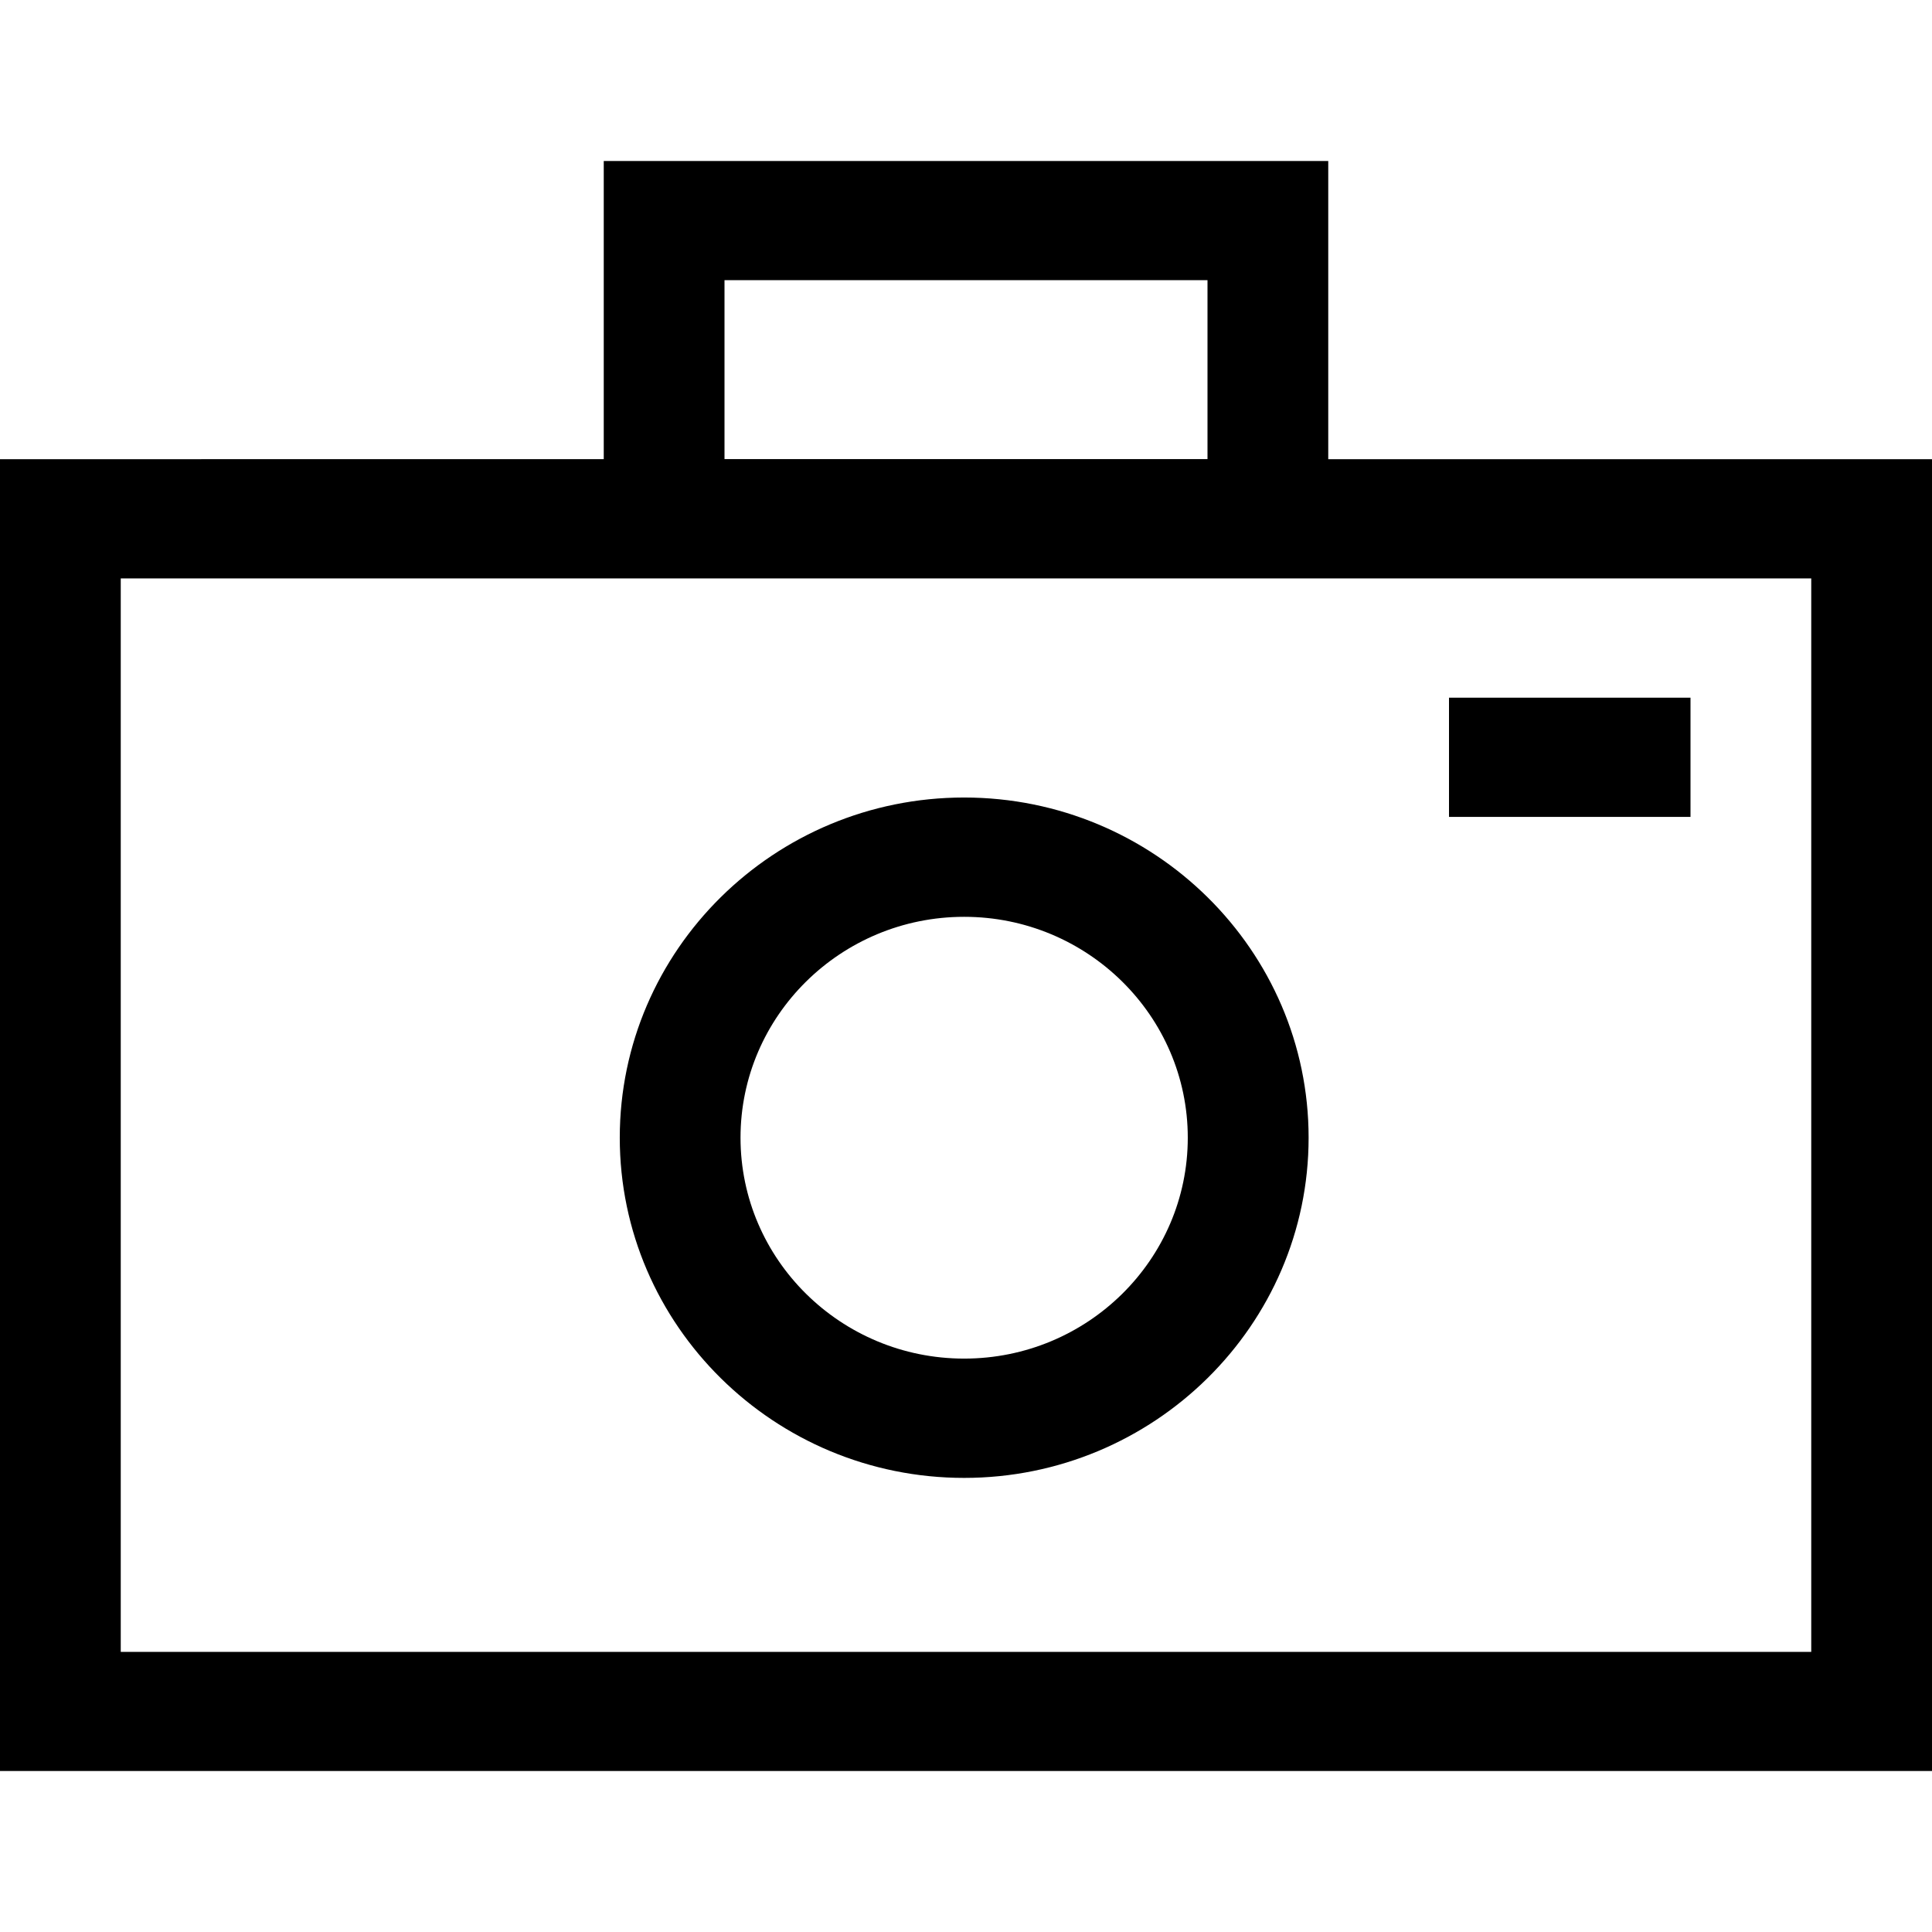 <svg width="24" height="24" xmlns="http://www.w3.org/2000/svg"><g fill-rule="evenodd"><path d="M16.5 5.704V2h-9v3.704H0V22h24V5.704h-7.5zM9 3.48h6v2.223H9V3.48zm13.5 17.04h-21V7.185h21V20.52z"/><path d="M11.977 9.907c-2.36 0-4.278 1.896-4.278 4.226s1.919 4.226 4.278 4.226c2.358 0 4.279-1.897 4.279-4.226 0-2.33-1.92-4.226-4.28-4.226zm0 6.97c-1.532 0-2.778-1.231-2.778-2.744 0-1.513 1.246-2.744 2.778-2.744s2.778 1.231 2.778 2.744c0 1.514-1.246 2.744-2.778 2.744zM18 8.667h3v1.481h-3z"/></g></svg>